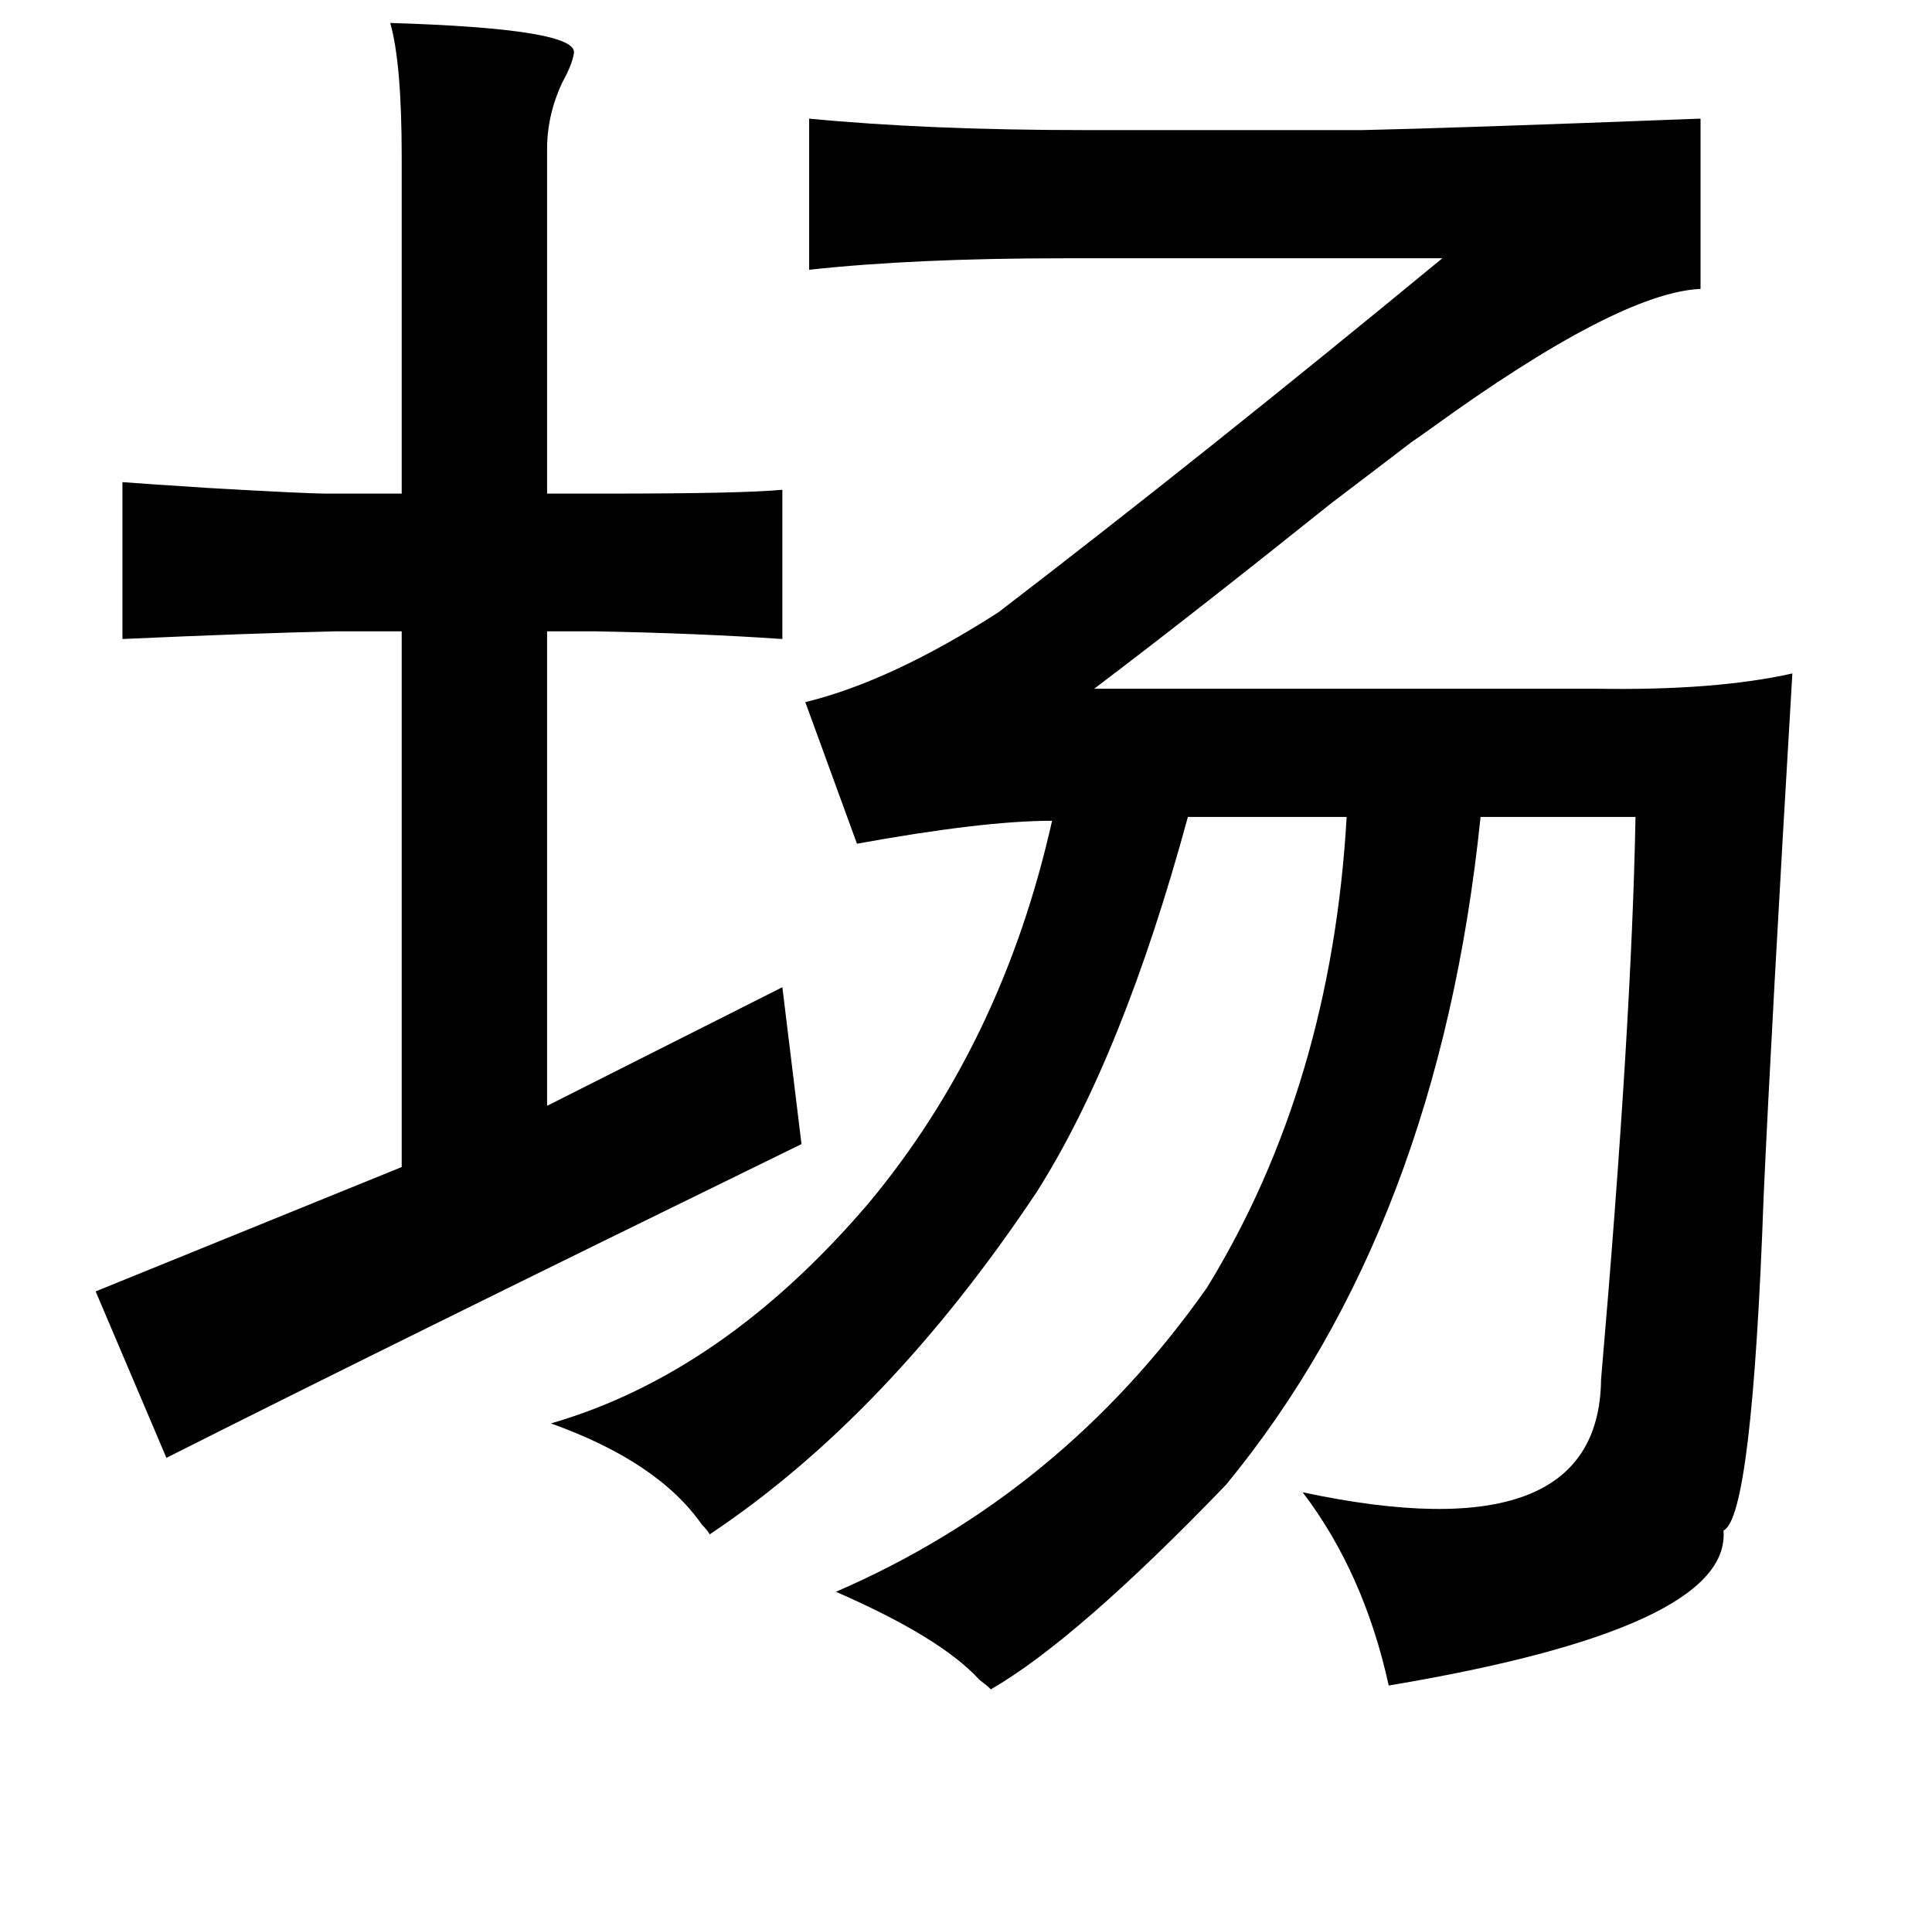 <?xml version="1.0" standalone="no"?>
<!DOCTYPE svg PUBLIC "-//W3C//DTD SVG 1.1//EN" "http://www.w3.org/Graphics/SVG/1.1/DTD/svg11.dtd" >
<svg xmlns="http://www.w3.org/2000/svg" xmlns:xlink="http://www.w3.org/1999/xlink" version="1.1" viewBox="-10 0 1010 1000">
   <path fill="currentColor"
d="M194 12q99 3 96 16q-1 6 -6 15q-8 17 -8 35v180h32q70 0 91 -2v78q-44 -3 -97 -4h-26v248l123 -62l10 82q-221 108 -332 164l-37 -87l160 -65v-280h-35q-44 1 -111 4v-82q13 1 44 3q52 3 63 3h39v-176q0 -49 -6 -70zM879 62v89q-43 2 -141 73q-7 5 -10 7q-13 10 -42 32
q-75 60 -124 97h263q62 1 102 -8q-11 185 -15 273q-6 168 -21 175q4 51 -175 81q-13 -59 -45 -101q155 33 156 -59q16 -185 18 -294h-81q-22 214 -133 349q-78 81 -123 107q-2 -2 -6 -5q-20 -22 -75 -46q118 -51 194 -159q65 -106 73 -246h-83q-34 125 -79 196
q-78 117 -171 179q-1 -2 -4 -5q-23 -33 -79 -53q90 -26 166 -115q70 -84 96 -200q-36 0 -102 12l-27 -74q45 -11 101 -47q107 -82 232 -185h-198q-78 0 -133 6v-79q62 6 145 6h144q47 -1 177 -6z" />
</svg>

